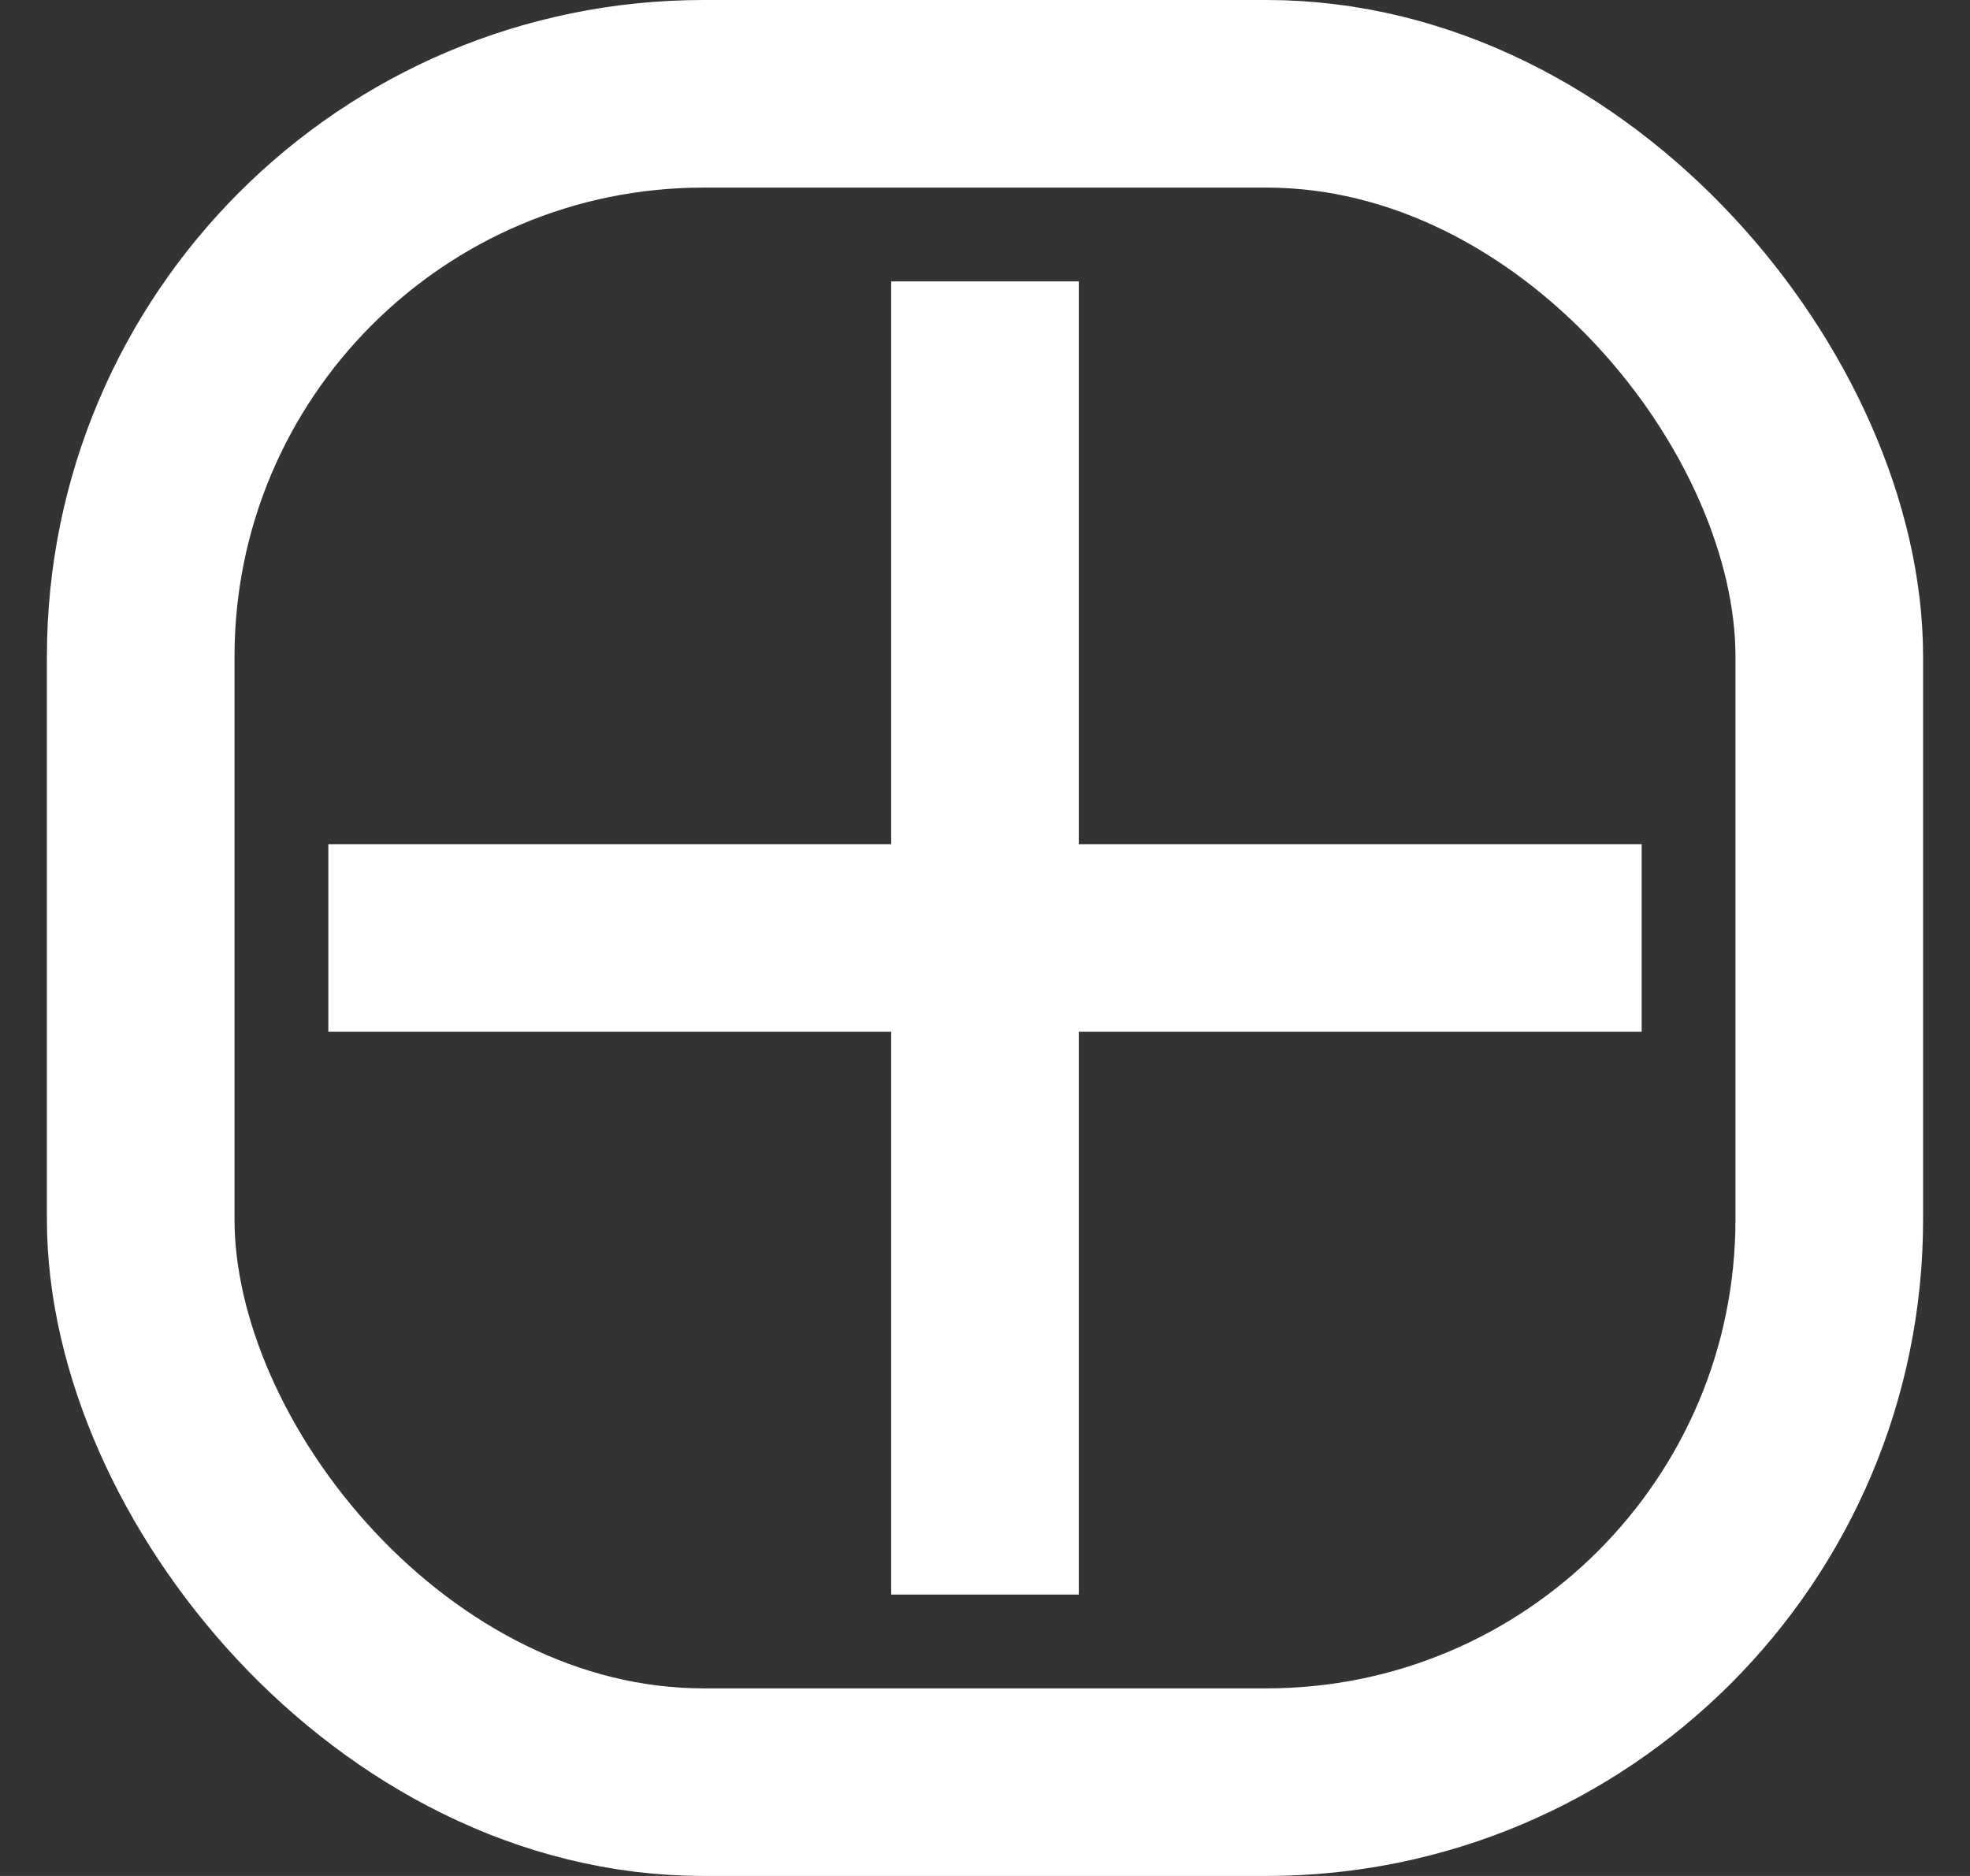 <svg width="21" height="20" viewBox="0 0 21 20" fill="none" xmlns="http://www.w3.org/2000/svg">
<rect x="0" y="0" width="21" height="20" fill="#333333" stroke="none"/>
<rect x="1.5" y="1" width="18" height="18" rx="6" stroke="white" stroke-width="2"/>
<line x1="3.5" y1="10" x2="17.5" y2="10" stroke="white" stroke-width="2"/>
<line x1="10.5" y1="3" x2="10.5" y2="17" stroke="white" stroke-width="2"/>
</svg>
